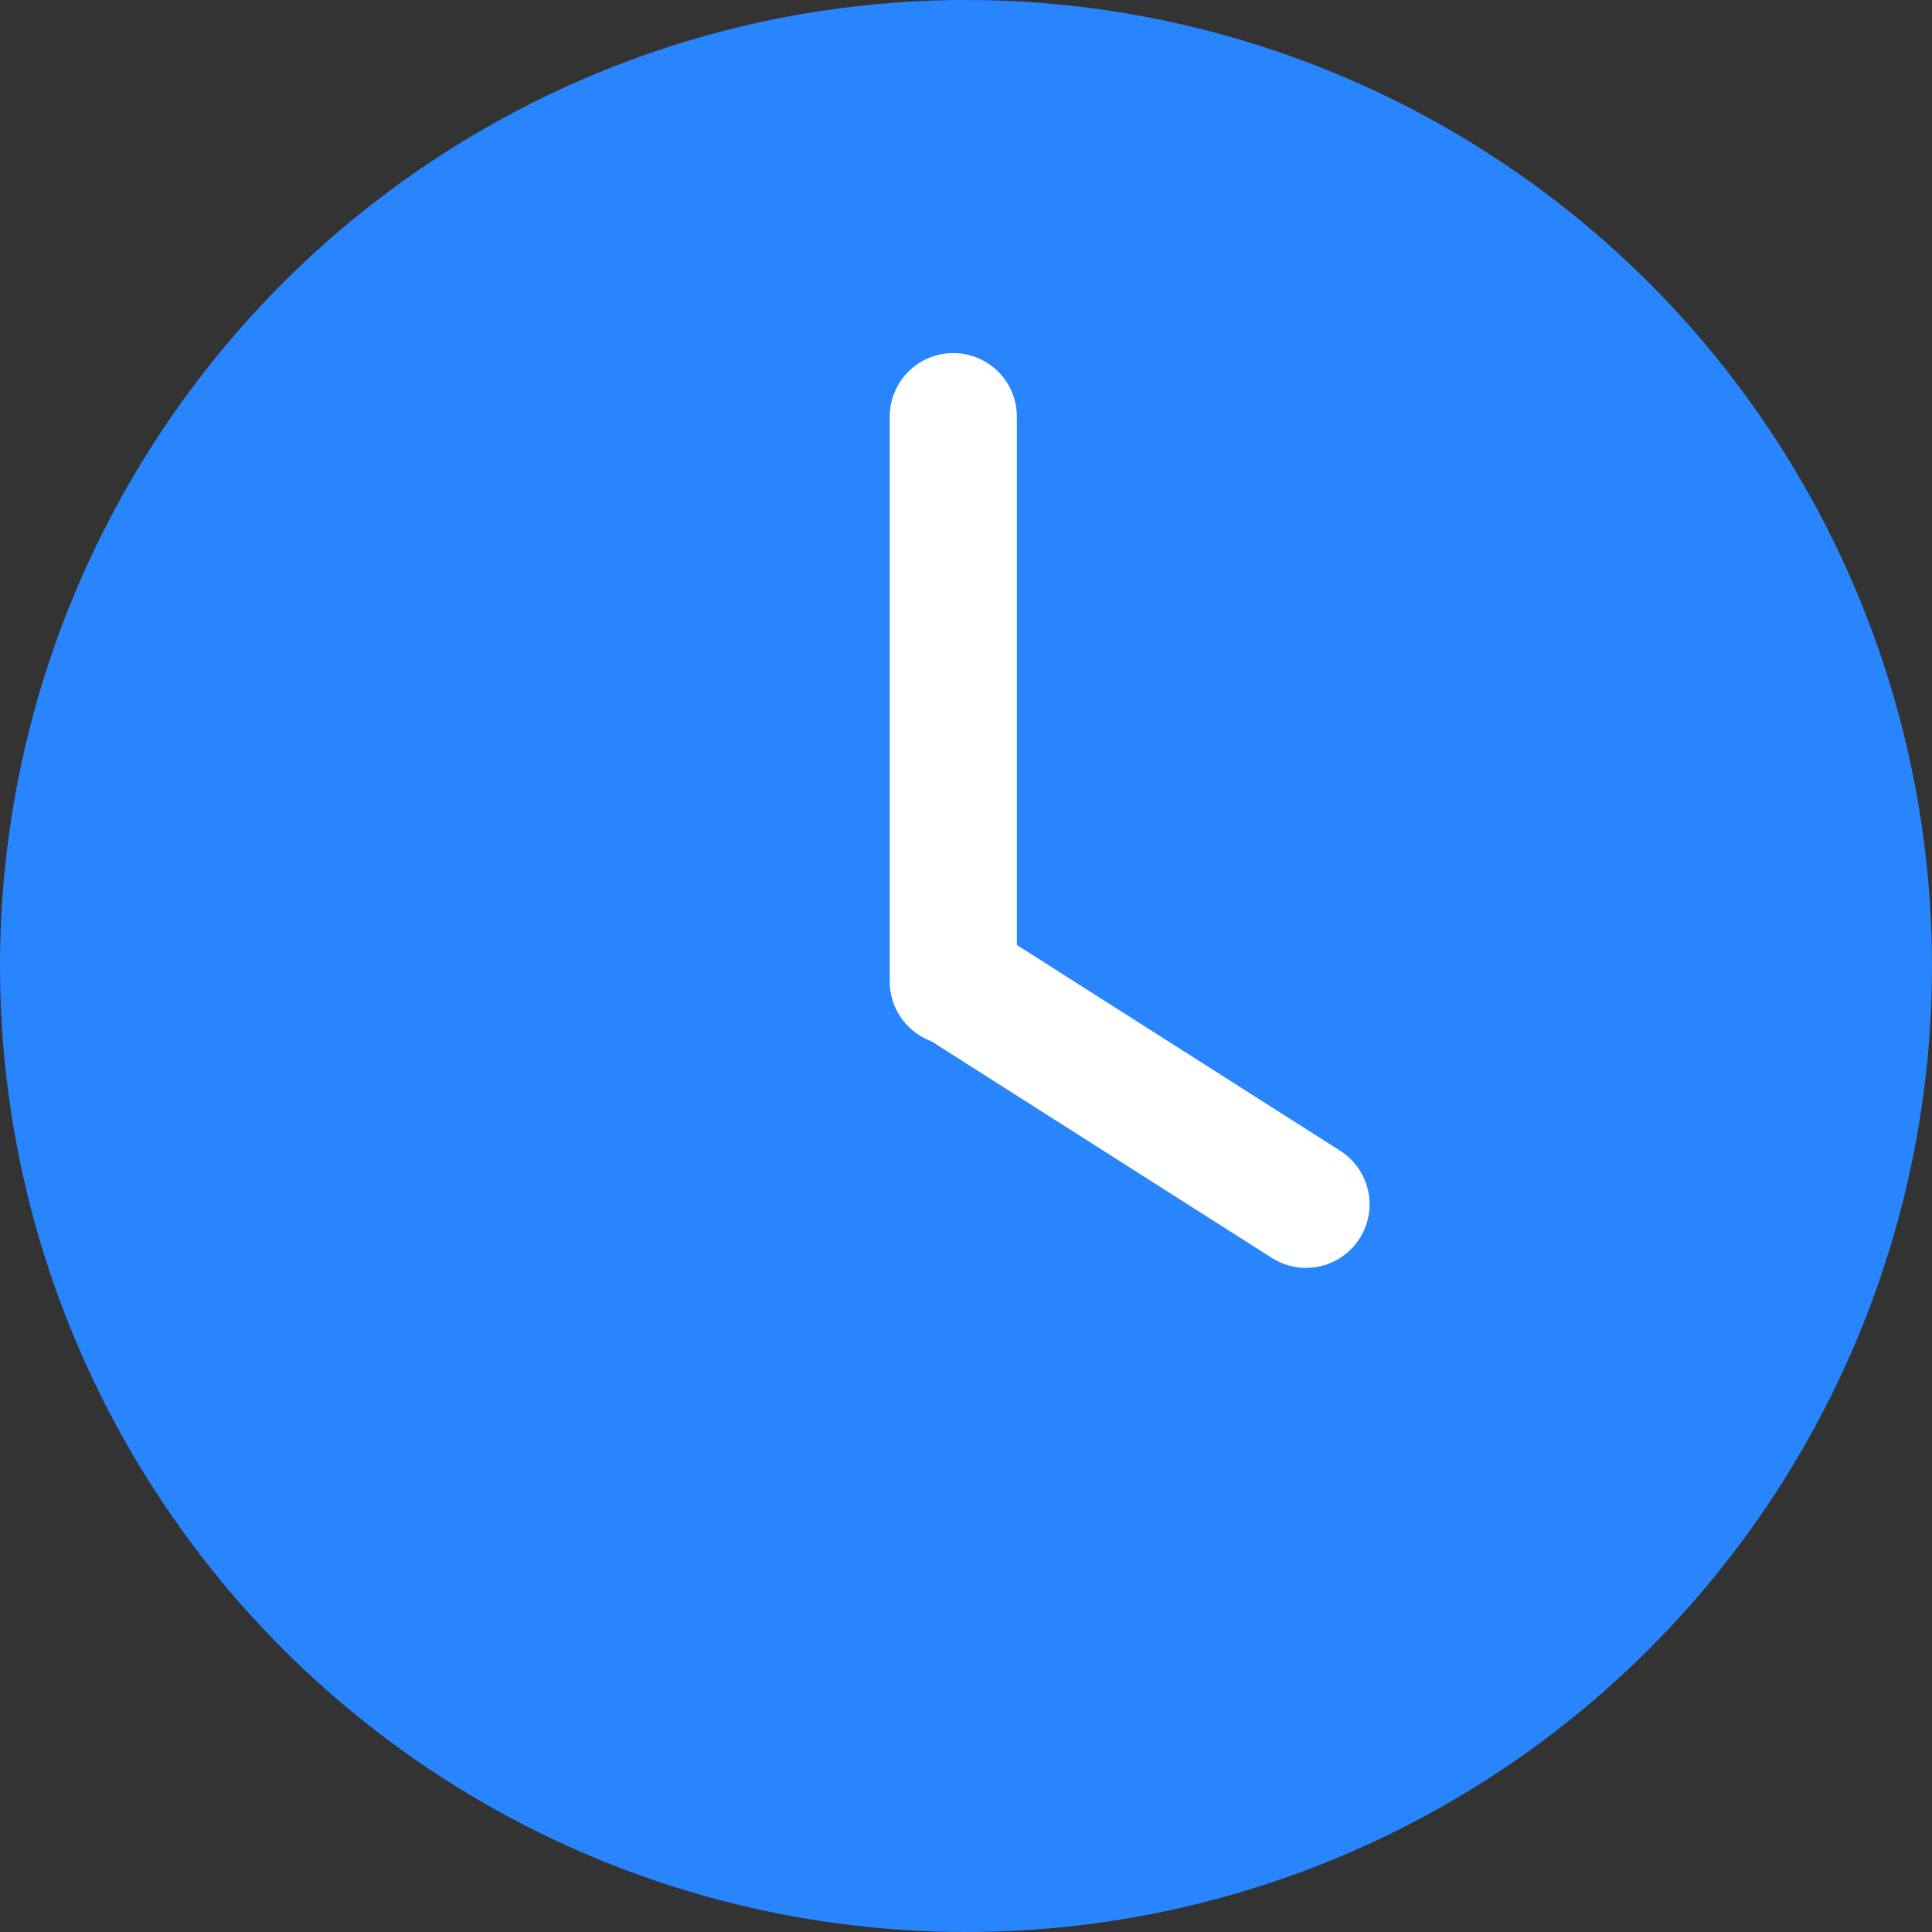 <?xml version="1.0" encoding="UTF-8"?>
<svg width="76px" height="76px" viewBox="0 0 76 76" version="1.1" xmlns="http://www.w3.org/2000/svg" xmlns:xlink="http://www.w3.org/1999/xlink">
    <rect x="0" y="0" width="76" height="76" fill="#333333" stroke="none"/>
    <!-- Generator: Sketch 59.1 (86144) - https://sketch.com -->
    <title>更多记录</title>
    <desc>Created with Sketch.</desc>
    <g id="页面-1" stroke="none" stroke-width="1" fill="none" fill-rule="evenodd">
        <g id="蓝白" transform="translate(-554, -333)">
            <g transform="translate(88, 333)" id="更多记录">
                <g transform="translate(466, 0)">
                    <circle id="椭圆形" fill="#2885FE" cx="38" cy="38" r="38"></circle>
                    <line x1="51.375" y1="47.375" x2="37.625" y2="38.625" id="直线-2备份" stroke="#FFFFFF" stroke-width="5" stroke-linecap="round"></line>
                    <line x1="37.5" y1="16.389" x2="37.5" y2="38.611" id="直线-2" stroke="#FFFFFF" stroke-width="5" stroke-linecap="round"></line>
                </g>
            </g>
        </g>
    </g>
</svg>